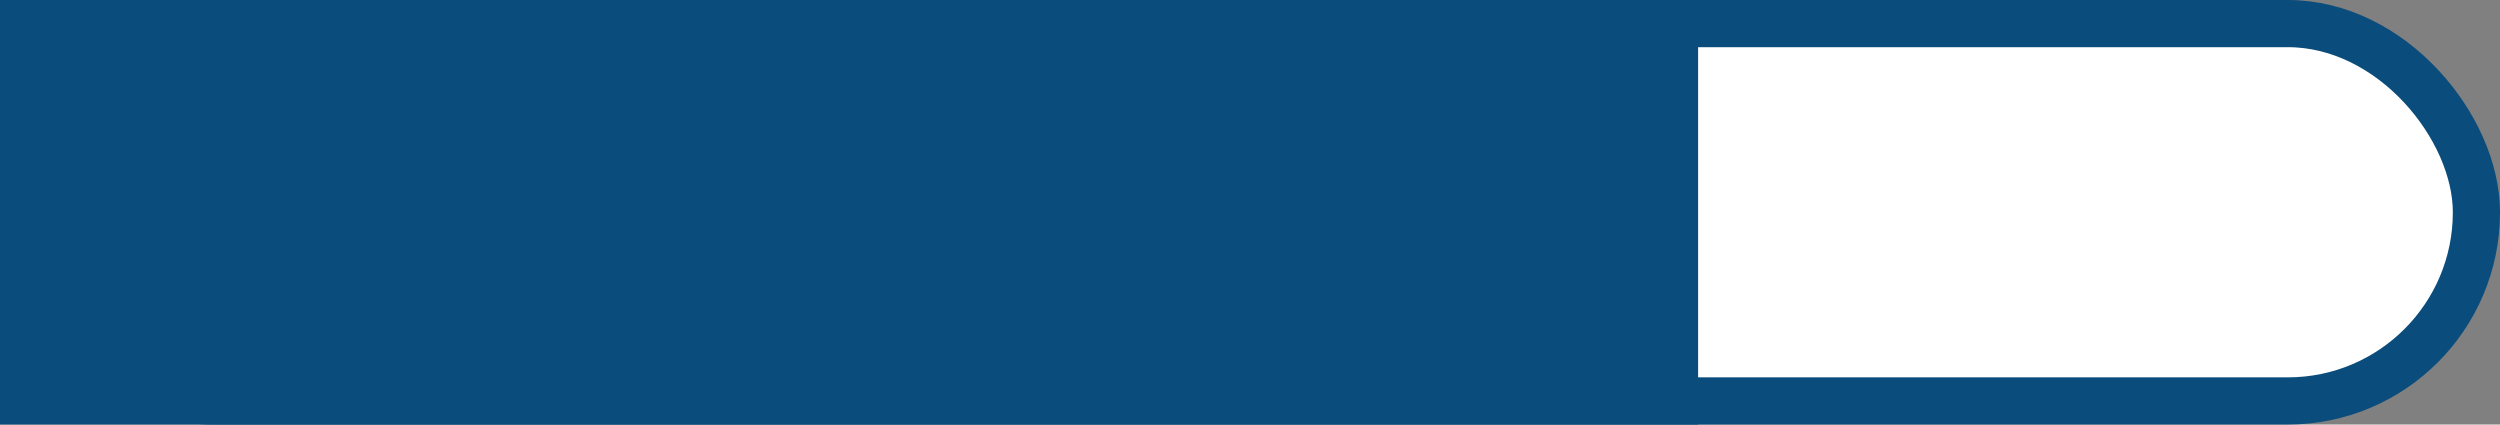 <svg width="53" height="9" viewBox="0 0 53 9" fill="none" xmlns="http://www.w3.org/2000/svg">
<rect x="0" y="0" width="53" height="9" fill="#808080" stroke="none"/>
<rect x="0.5" y="0.5" width="52" height="8" rx="4" fill="white"/>
<rect x="0.5" y="0.5" width="52" height="8" rx="4" stroke="#0A4C7B"/>
<rect width="36" height="9" fill="#0A4C7B"/>
</svg>

